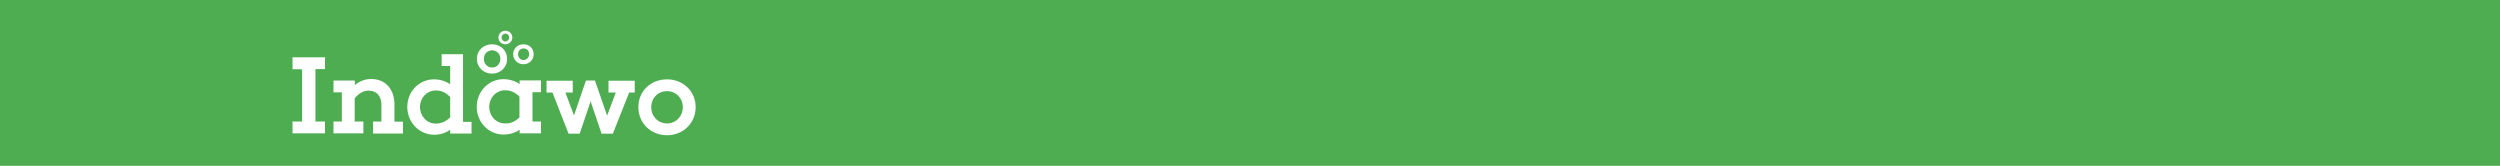 <?xml version="1.0" encoding="utf-8"?>
<!-- Generator: Adobe Illustrator 18.1.0, SVG Export Plug-In . SVG Version: 6.00 Build 0)  -->
<svg version="1.1" id="Calque_1" xmlns="http://www.w3.org/2000/svg" xmlns:xlink="http://www.w3.org/1999/xlink" x="0px" y="0px"
	 viewBox="0 0 1440 95.5" enable-background="new 0 0 1440 95.5" xml:space="preserve">
<rect x="0" y="0" fill="#4DAD50" width="1440" height="95.5"/>
<g>
	<g>
		<path fill="#FFFFFF" d="M181.7,70h5.5v6.8h-18.7V70h5.5V39.9h-5.5V33h18.7v6.8h-5.5V70L181.7,70z"/>
		<path fill="#FFFFFF" d="M232.1,76.9h-17.2V70h4.8v-9.5c0-5.3-2.8-8.3-7.5-8.3c-2.7,0-5.5,1.5-7.9,4.4V70h5v6.8h-17.2V70h4.8V53.2
			h-4.8v-6.8h12.3v2.6c2.6-2.2,5.8-3.5,9.4-3.5c8.1,0,13.4,5.8,13.4,14.6v10h4.9L232.1,76.9L232.1,76.9z"/>
		<path fill="#FFFFFF" d="M271.6,76.9h-12.3v-2.2c-2.5,1.9-5.7,2.9-9.3,2.9c-8.5,0-15.4-7.1-15.4-16s6.8-15.9,15.4-15.9
			c3.6,0,6.8,1.1,9.3,2.8V38h-4.9v-6.8h12.3v39h4.9L271.6,76.9L271.6,76.9z M259.3,67.6V55.9c-2.7-2.8-5.3-3.8-8.3-3.8
			c-5.2,0-9.1,4.4-9.1,9.5s3.8,9.6,9.1,9.6C253.9,71.2,256.6,70.2,259.3,67.6z"/>
		<path fill="#FFFFFF" d="M306.7,70h4.9v6.8h-12.3v-2.1c-2.5,1.8-5.7,2.8-9.3,2.8c-8.5,0-15.4-7.1-15.4-15.9c0-8.9,6.8-16,15.4-16
			c3.6,0,6.8,1.1,9.3,2.8v-2.1h12.3v6.8h-4.9V70z M299.2,67.6v-12c-2.7-2.6-5.3-3.6-8.3-3.6c-5.2,0-9.1,4.4-9.1,9.6
			c0,5.1,3.8,9.5,9.1,9.5C293.9,71.2,296.6,70.2,299.2,67.6z"/>
		<path fill="#FFFFFF" d="M362.4,53.3L353,77h-6.5l-6.3-18.6L333.9,77h-6.4l-9.3-23.7h-3.4v-6.8h15.1v6.8h-4.2l4.9,13.2l6.9-20.1
			h5.2l7,20.2l5-13.3h-4.2v-6.8h15.1v6.8H362.4L362.4,53.3z"/>
		<path fill="#FFFFFF" d="M400.7,61.7c0,9.3-7.3,16.2-16.5,16.2c-9.3,0-16.5-6.9-16.5-16.2s7.2-16,16.5-16
			C393.4,45.7,400.7,52.5,400.7,61.7z M393.3,61.7c0-5.1-3.9-9.2-9.1-9.2c-5.3,0-9.1,4.1-9.1,9.2c0,5.2,3.8,9.4,9.1,9.4
			C389.4,71.1,393.3,66.9,393.3,61.7z"/>
	</g>
	<g>
		<path fill="#FFFFFF" d="M292.1,33.9c0,4.9-3.8,8.5-8.7,8.5s-8.7-3.6-8.7-8.5s3.8-8.4,8.7-8.4S292.1,29.1,292.1,33.9z M288.2,33.9
			c0-2.8-2-4.9-4.7-4.9c-2.8,0-4.8,2.1-4.8,4.9s2,5,4.8,5C286.2,38.9,288.2,36.7,288.2,33.9z"/>
	</g>
	<g>
		<path fill="#FFFFFF" d="M307.4,31.2c0,3.3-2.6,5.8-5.9,5.8s-5.9-2.5-5.9-5.8s2.6-5.7,5.9-5.7S307.4,27.9,307.4,31.2z M304.8,31.2
			c0-1.9-1.3-3.3-3.2-3.3c-1.9,0-3.2,1.4-3.2,3.3c0,1.9,1.3,3.4,3.2,3.4C303.4,34.5,304.8,33,304.8,31.2z"/>
	</g>
	<g>
		<path fill="#FFFFFF" d="M295.1,21.6c0,2.2-1.8,3.9-4,3.9c-2.3,0-4-1.7-4-3.9s1.8-3.9,4-3.9C293.3,17.7,295.1,19.4,295.1,21.6z
			 M293.3,21.6c0-1.2-1-2.2-2.2-2.2c-1.3,0-2.2,1-2.2,2.2c0,1.2,0.9,2.3,2.2,2.3C292.3,23.9,293.3,22.8,293.3,21.6z"/>
	</g>
</g>
</svg>
